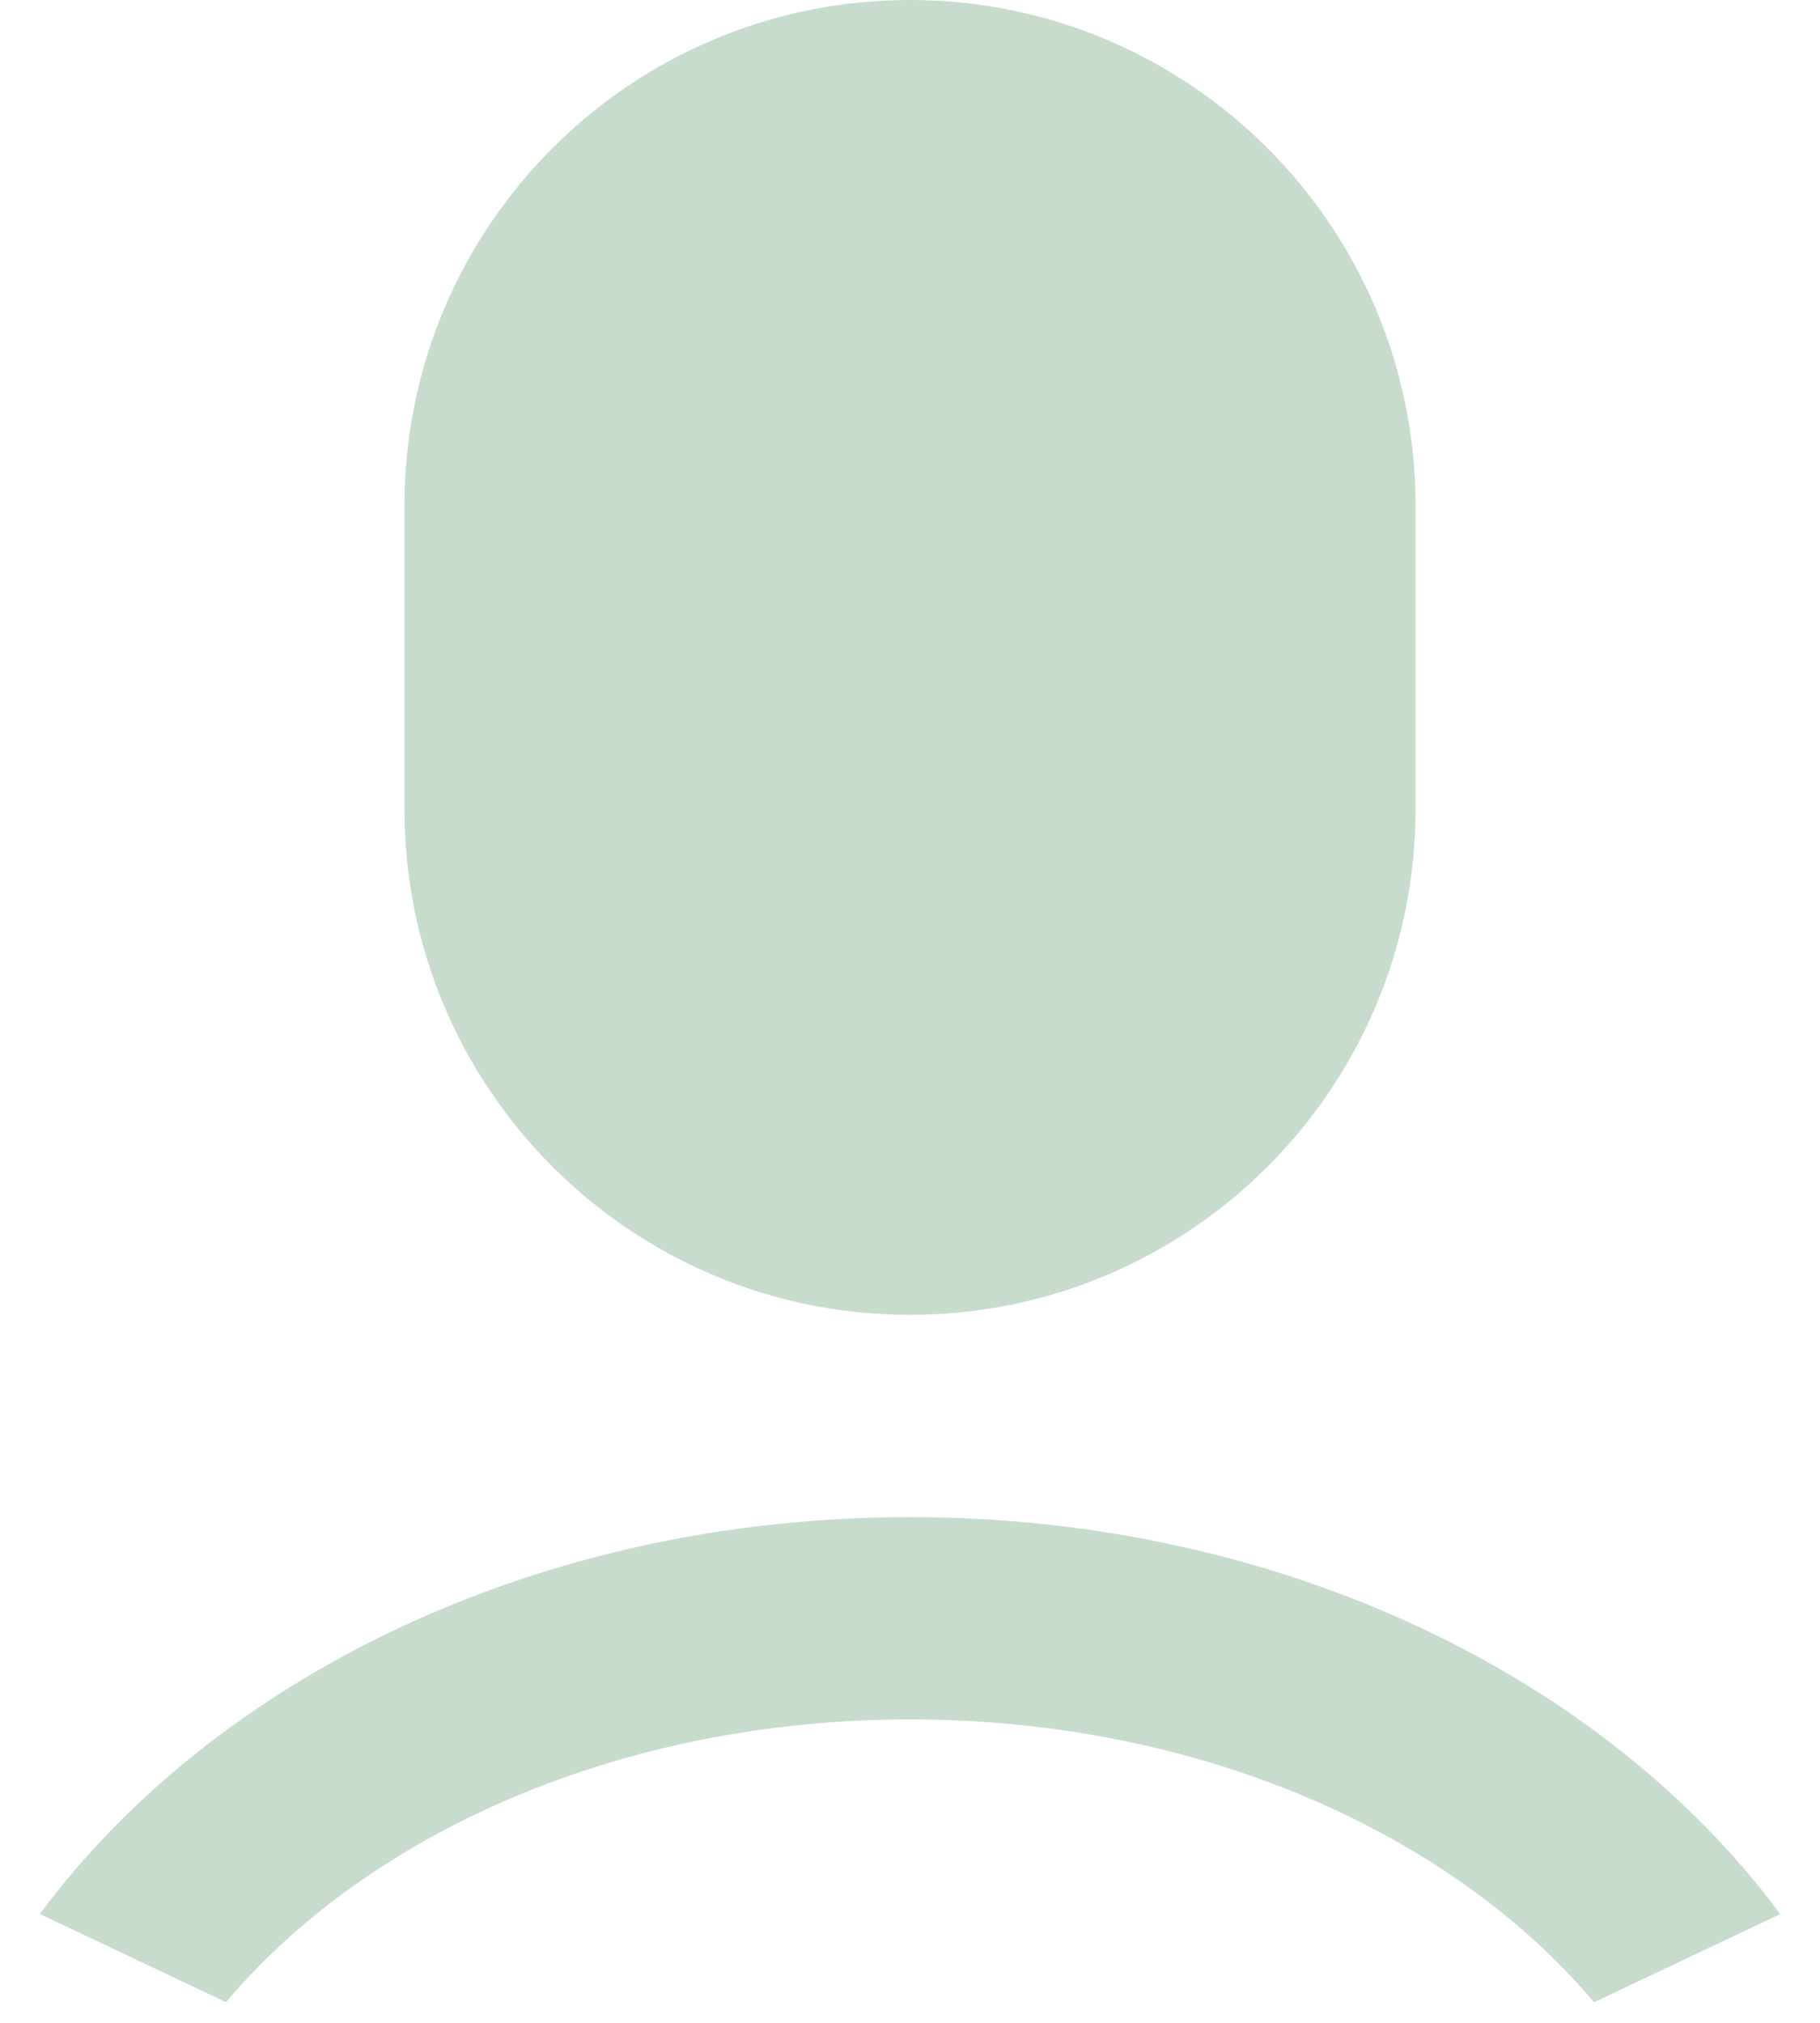 <svg width="18" height="20" viewBox="0 0 18 20" fill="none" xmlns="http://www.w3.org/2000/svg">
<path d="M9 15C12.662 15 15.865 16.575 17.607 18.925L15.765 19.796C14.347 18.116 11.847 17 9 17C6.152 17 3.653 18.116 2.235 19.796L0.394 18.924C2.136 16.575 5.338 15 9 15ZM9 0C11.761 0 14 2.239 14 5V8C14 10.761 11.761 13 9 13C6.238 13 4 10.761 4 8V5C4 2.239 6.238 0 9 0Z" fill="#C7DCCD"/>
</svg>
